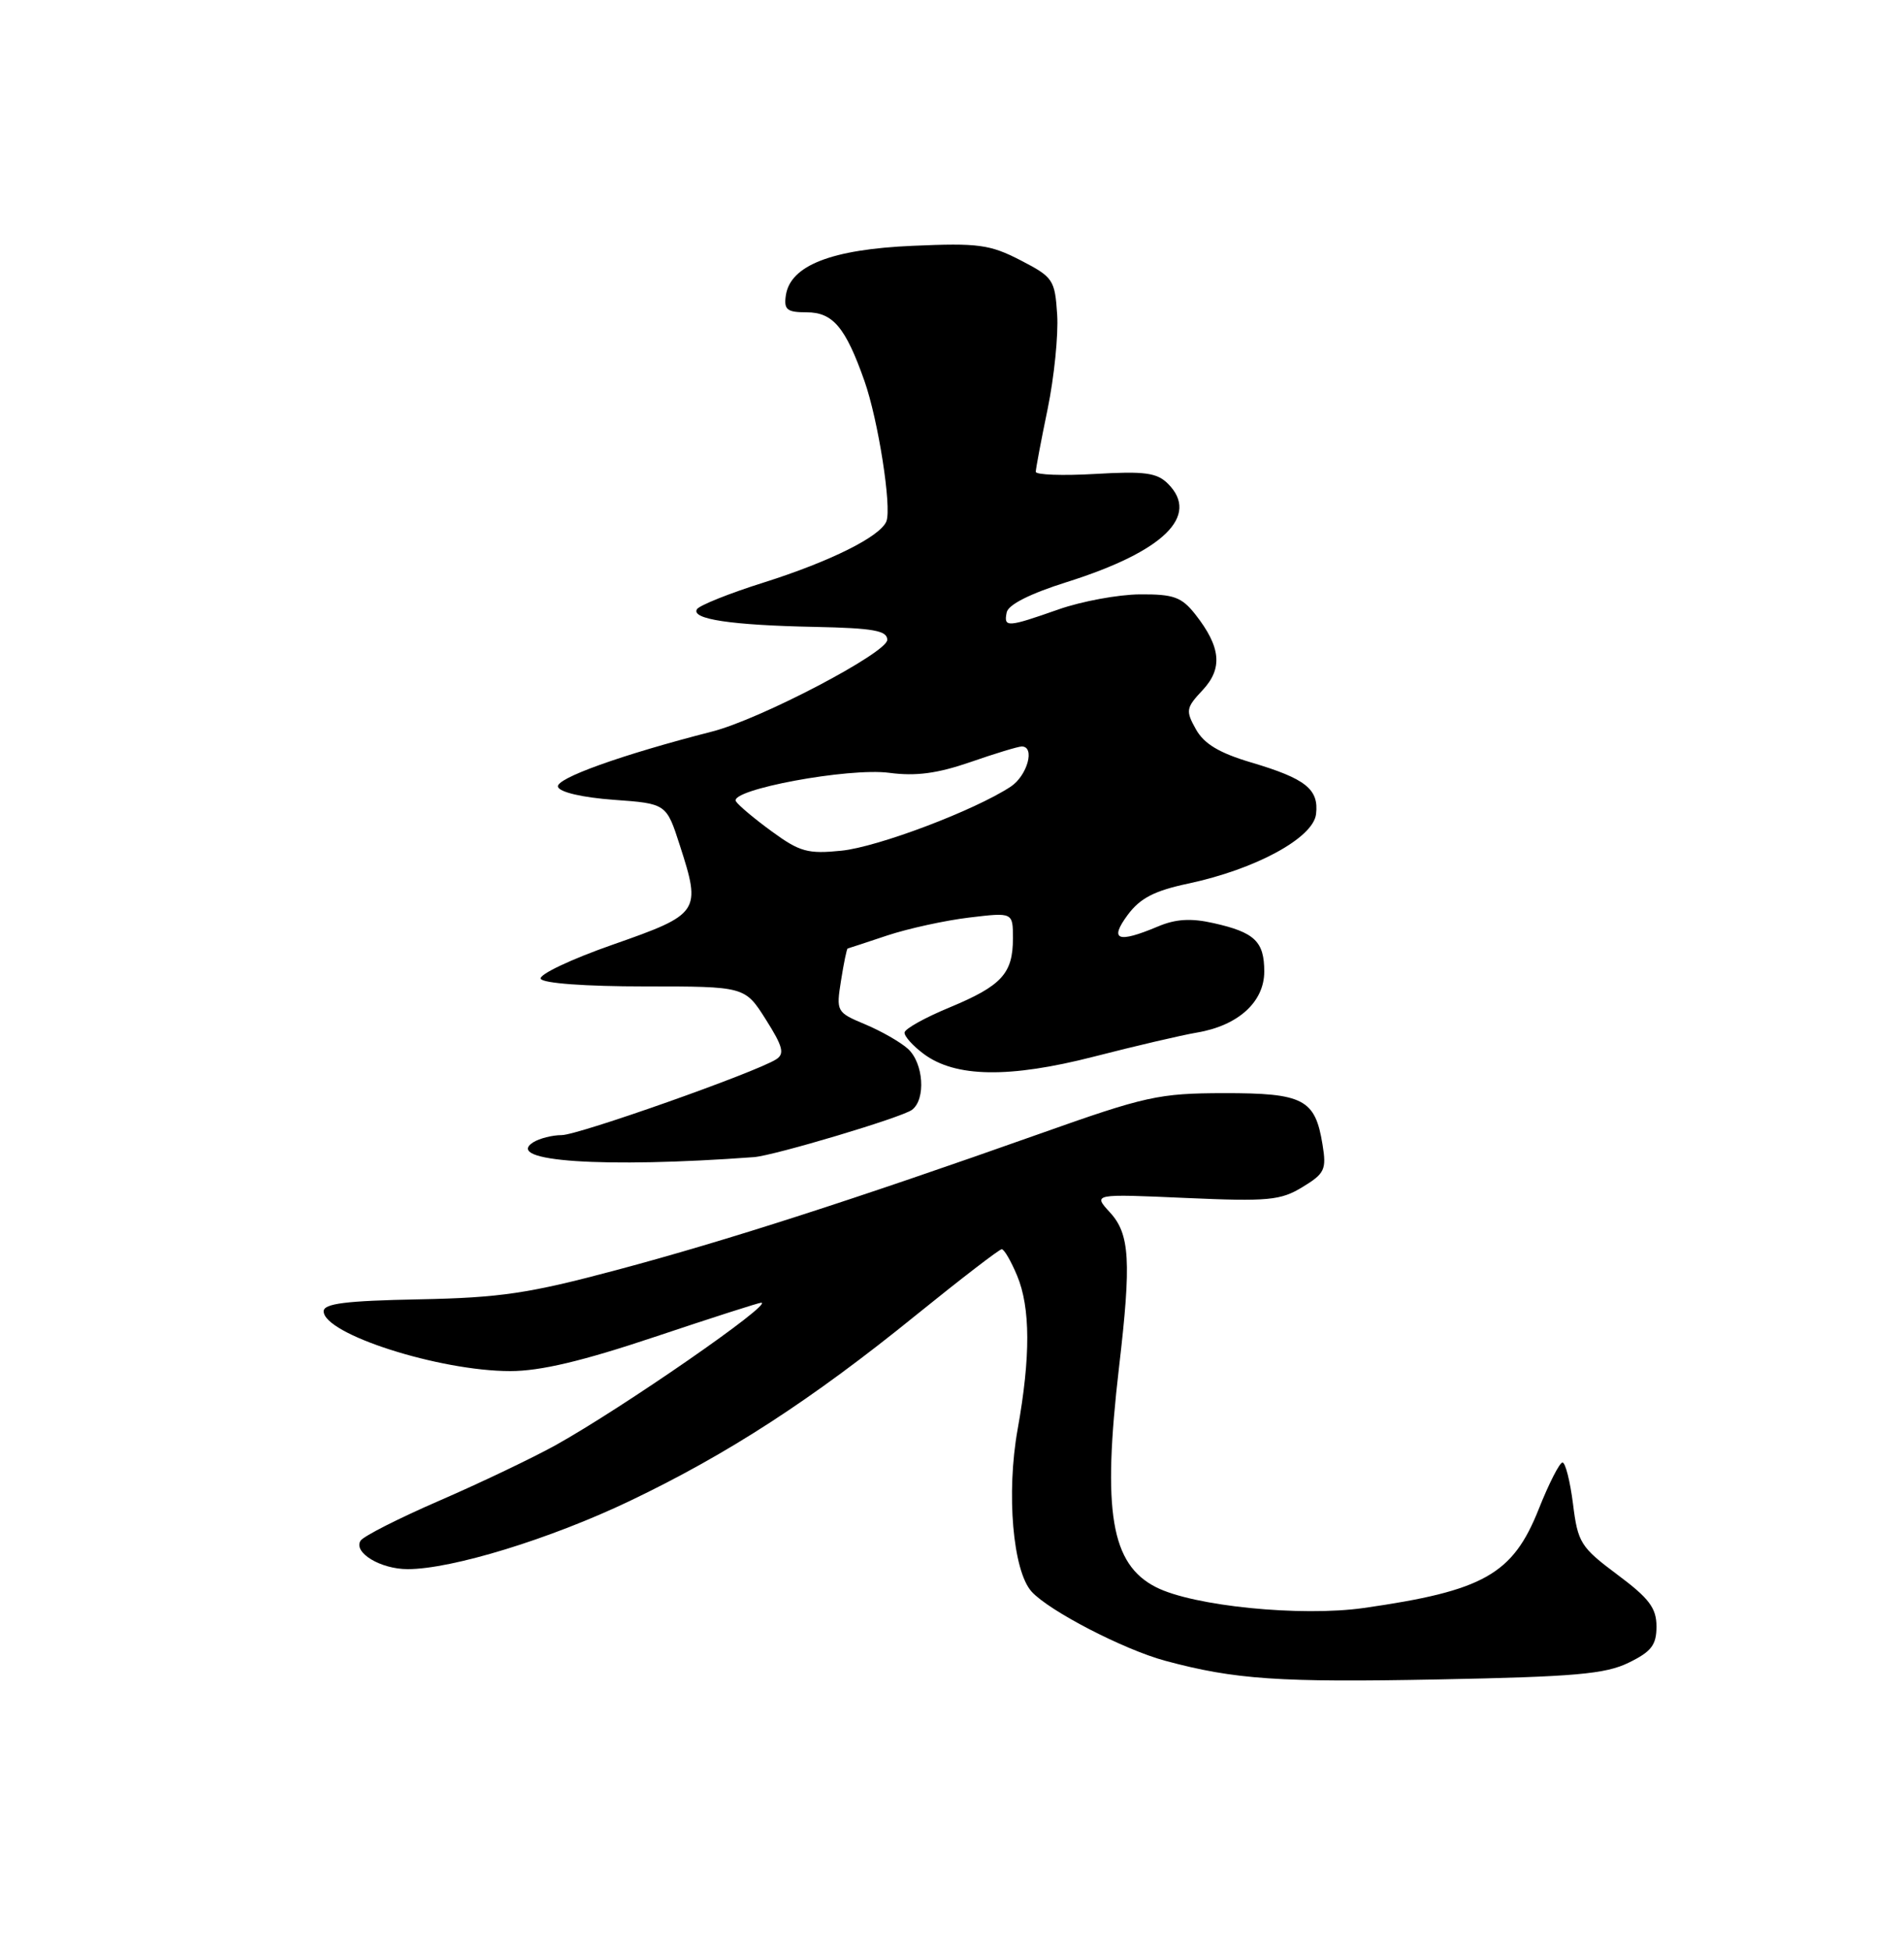 <?xml version="1.0" encoding="UTF-8" standalone="no"?>
<!DOCTYPE svg PUBLIC "-//W3C//DTD SVG 1.1//EN" "http://www.w3.org/Graphics/SVG/1.1/DTD/svg11.dtd" >
<svg xmlns="http://www.w3.org/2000/svg" xmlns:xlink="http://www.w3.org/1999/xlink" version="1.1" viewBox="0 0 250 256">
 <g >
 <path fill="currentColor"
d=" M 213.85 218.28 C 216.83 216.83 217.50 215.96 217.50 213.53 C 217.50 211.11 216.54 209.83 212.36 206.72 C 207.54 203.12 207.17 202.53 206.54 197.44 C 206.16 194.45 205.54 192.00 205.16 192.00 C 204.78 192.00 203.37 194.76 202.03 198.14 C 198.63 206.69 194.80 208.85 179.07 211.10 C 170.81 212.27 156.66 210.86 151.77 208.36 C 145.87 205.35 144.72 198.48 146.93 179.50 C 148.56 165.58 148.35 162.01 145.75 159.18 C 143.50 156.73 143.50 156.73 155.65 157.27 C 166.52 157.75 168.14 157.60 171.02 155.84 C 173.94 154.07 174.19 153.54 173.65 150.26 C 172.69 144.30 171.15 143.50 160.71 143.51 C 152.15 143.53 150.44 143.90 136.50 148.85 C 112.11 157.49 95.36 162.89 81.00 166.72 C 69.44 169.81 65.70 170.37 55.00 170.58 C 45.39 170.77 42.50 171.13 42.50 172.15 C 42.50 175.14 57.69 180.00 67.00 180.00 C 70.96 180.00 76.48 178.69 86.00 175.50 C 93.38 173.03 99.66 171.01 99.96 171.02 C 101.59 171.09 81.76 184.82 73.00 189.70 C 69.97 191.38 63.11 194.66 57.74 196.99 C 52.37 199.32 47.69 201.69 47.34 202.27 C 46.37 203.83 49.97 206.00 53.53 206.00 C 59.34 206.00 72.24 202.04 82.67 197.06 C 95.60 190.88 106.59 183.75 120.29 172.64 C 126.16 167.89 131.22 164.00 131.53 164.00 C 131.85 164.00 132.75 165.56 133.55 167.47 C 135.30 171.66 135.33 178.10 133.62 187.63 C 132.11 196.03 132.99 206.23 135.45 208.95 C 137.74 211.48 147.57 216.57 153.00 218.03 C 162.12 220.49 167.96 220.89 188.85 220.48 C 206.73 220.13 210.80 219.78 213.85 218.28 Z  M 99.00 151.91 C 101.65 151.71 118.46 146.69 119.75 145.70 C 121.59 144.31 121.27 139.56 119.21 137.69 C 118.23 136.80 115.70 135.36 113.60 134.48 C 109.83 132.90 109.78 132.80 110.43 128.72 C 110.79 126.44 111.18 124.55 111.30 124.52 C 111.41 124.50 113.75 123.73 116.50 122.81 C 119.25 121.90 124.09 120.84 127.25 120.46 C 133.00 119.77 133.00 119.77 133.00 123.19 C 133.00 127.81 131.53 129.41 124.68 132.26 C 121.48 133.58 118.82 135.06 118.77 135.55 C 118.72 136.03 119.85 137.29 121.27 138.35 C 125.43 141.46 132.51 141.57 143.66 138.71 C 149.07 137.32 155.14 135.90 157.15 135.56 C 162.57 134.65 166.00 131.54 166.00 127.55 C 166.00 123.60 164.75 122.40 159.34 121.19 C 156.38 120.52 154.37 120.64 152.02 121.64 C 146.73 123.86 145.62 123.43 148.07 120.11 C 149.70 117.91 151.58 116.94 156.01 116.00 C 164.86 114.12 172.43 110.01 172.80 106.88 C 173.19 103.61 171.44 102.22 164.29 100.10 C 160.11 98.86 158.10 97.66 157.03 95.75 C 155.66 93.30 155.72 92.93 157.90 90.61 C 160.58 87.75 160.31 84.94 156.95 80.66 C 155.15 78.38 154.11 78.00 149.68 78.03 C 146.83 78.05 142.03 78.94 139.00 80.00 C 132.24 82.38 131.77 82.40 132.18 80.40 C 132.38 79.38 135.26 77.93 140.09 76.41 C 152.77 72.41 157.59 67.73 153.36 63.51 C 151.92 62.06 150.30 61.84 143.81 62.22 C 139.51 62.47 136.00 62.34 136.00 61.94 C 136.00 61.54 136.70 57.82 137.56 53.68 C 138.41 49.54 138.98 43.98 138.81 41.32 C 138.51 36.72 138.29 36.39 134.00 34.17 C 129.98 32.10 128.47 31.89 119.86 32.27 C 109.17 32.73 103.75 34.85 103.18 38.80 C 102.91 40.66 103.34 41.00 105.91 41.00 C 109.36 41.00 111.02 42.97 113.50 50.00 C 115.31 55.13 117.10 66.57 116.39 68.43 C 115.62 70.42 109.06 73.70 100.23 76.49 C 95.75 77.90 91.82 79.48 91.51 79.98 C 90.71 81.28 95.99 82.08 107.00 82.30 C 114.69 82.46 116.50 82.79 116.50 84.00 C 116.50 85.69 99.83 94.43 93.50 96.04 C 81.58 99.09 72.90 102.21 73.26 103.30 C 73.50 104.01 76.49 104.70 80.58 105.00 C 87.50 105.50 87.50 105.50 89.27 111.00 C 92.09 119.72 91.89 120.01 80.50 124.00 C 75.00 125.92 70.72 127.95 71.00 128.50 C 71.30 129.09 76.88 129.50 84.65 129.50 C 97.81 129.50 97.81 129.50 100.56 133.85 C 102.81 137.41 103.05 138.35 101.90 139.08 C 99.13 140.82 75.97 149.00 73.76 149.02 C 72.52 149.02 70.84 149.45 70.02 149.96 C 66.05 152.48 79.23 153.37 99.00 151.91 Z  M 101.35 109.16 C 99.07 107.50 96.94 105.71 96.63 105.20 C 95.68 103.68 111.46 100.74 116.78 101.46 C 120.25 101.92 123.06 101.55 127.41 100.05 C 130.66 98.92 133.69 98.00 134.16 98.00 C 135.95 98.00 134.89 101.84 132.70 103.28 C 127.92 106.41 115.31 111.18 110.50 111.68 C 106.08 112.13 105.02 111.84 101.35 109.16 Z "/>
</g>
</svg>